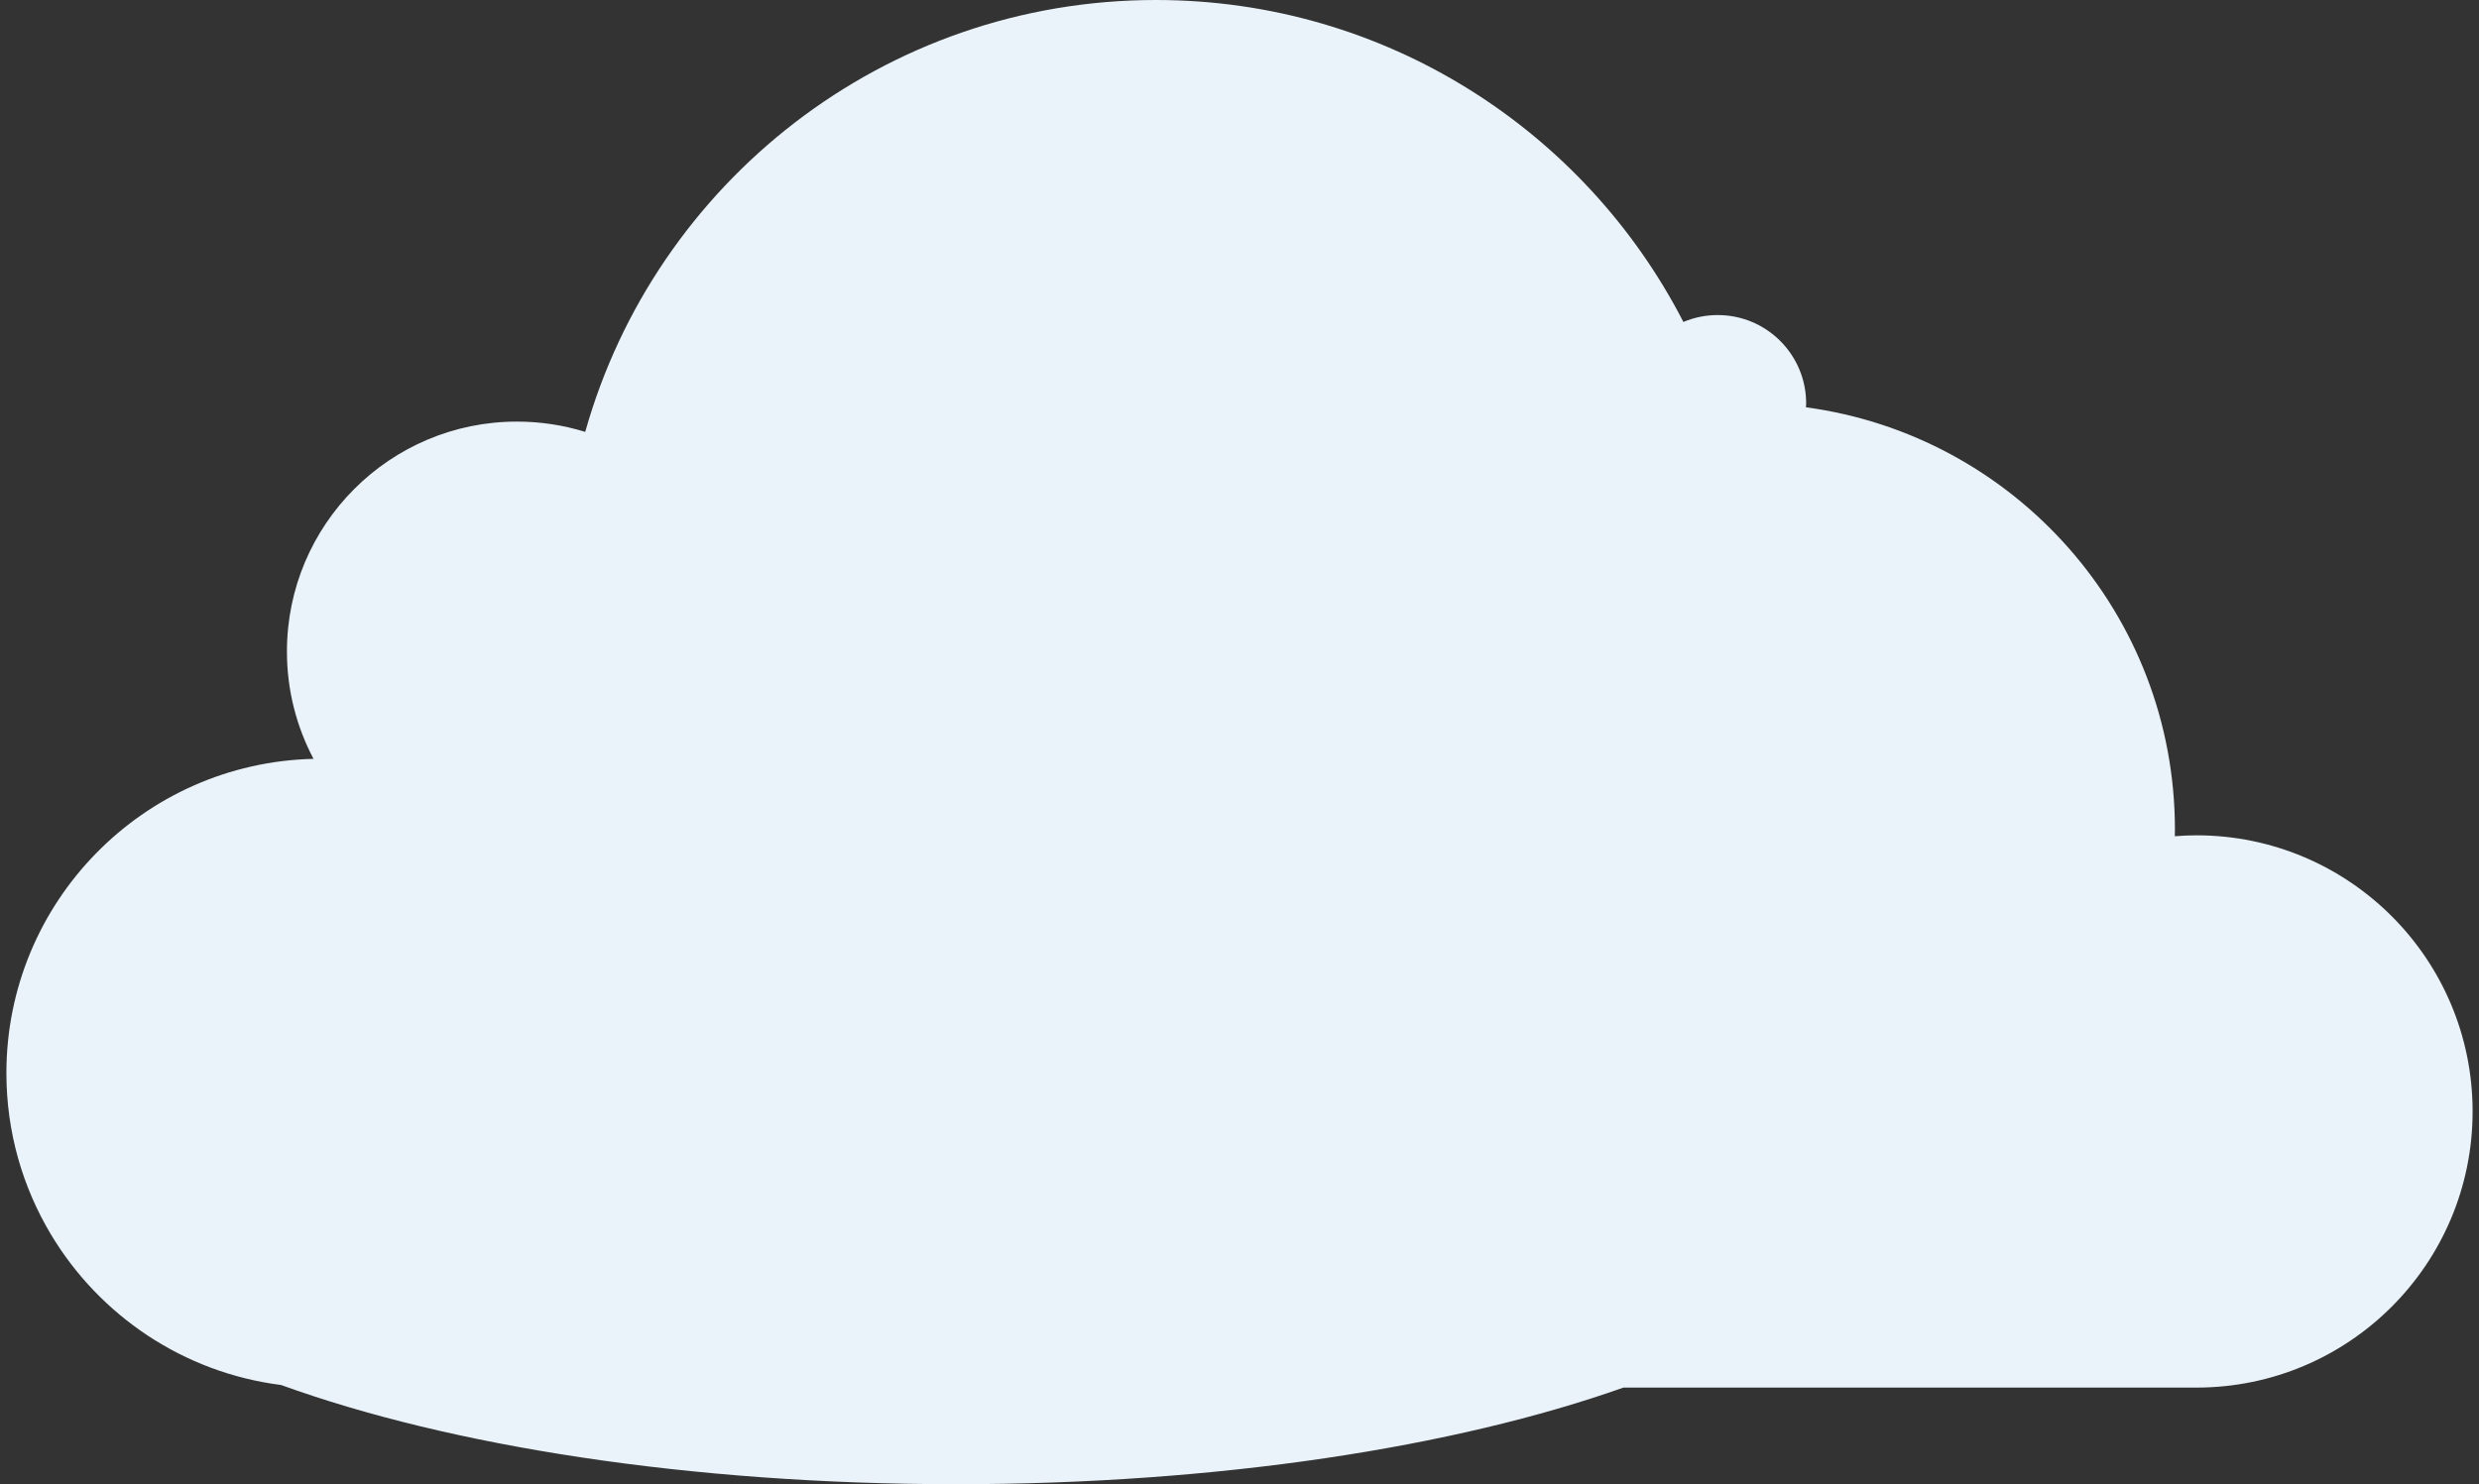 <?xml version="1.0" encoding="utf-8"?>
<!-- Generator: Adobe Illustrator 25.1.0, SVG Export Plug-In . SVG Version: 6.00 Build 0)  -->
<svg version="1.1" id="Layer_1" xmlns="http://www.w3.org/2000/svg" xmlns:xlink="http://www.w3.org/1999/xlink" x="0px" y="0px"
	 viewBox="0 0 969.11 580.38" style="enable-background:new 0 0 969.11 580.38;" xml:space="preserve">
<rect x="0" y="0" width="969.11" height="580.38" fill="#333333" stroke="none"/>
<style type="text/css">
	.st0{fill:#EAF3FA;}
</style>
<path class="st0" d="M858.62,326.64c-2.84,0-5.64,0.14-8.42,0.36c0.01-0.87,0.04-1.74,0.04-2.61c0-84.43-62.8-154.18-144.24-165.12
	c0.02-0.5,0.08-0.99,0.08-1.5c0-19.09-15.48-34.57-34.57-34.57c-4.76,0-9.29,0.96-13.42,2.7C619.63,51.14,541.73,0,451.88,0
	c-106.2,0-195.71,71.44-223.1,168.89c-8.43-2.62-17.4-4.03-26.69-4.03c-49.66,0-89.92,40.26-89.92,89.92
	c0,15.16,3.77,29.43,10.39,41.96C55.99,298.3,2.5,352.7,2.5,419.63c0,23.03,6.35,44.58,17.37,63.01c0.02,0.03,0.04,0.07,0.06,0.1
	c18.95,31.63,51.72,54.01,89.97,58.85c65.9,23.87,159.68,38.79,263.78,38.79c102.61,0,195.23-14.5,260.96-37.78
	c114.49,0,207.27,0,223.99,0c59.64,0,107.98-48.34,107.98-107.98S918.26,326.64,858.62,326.64z"/>
</svg>
